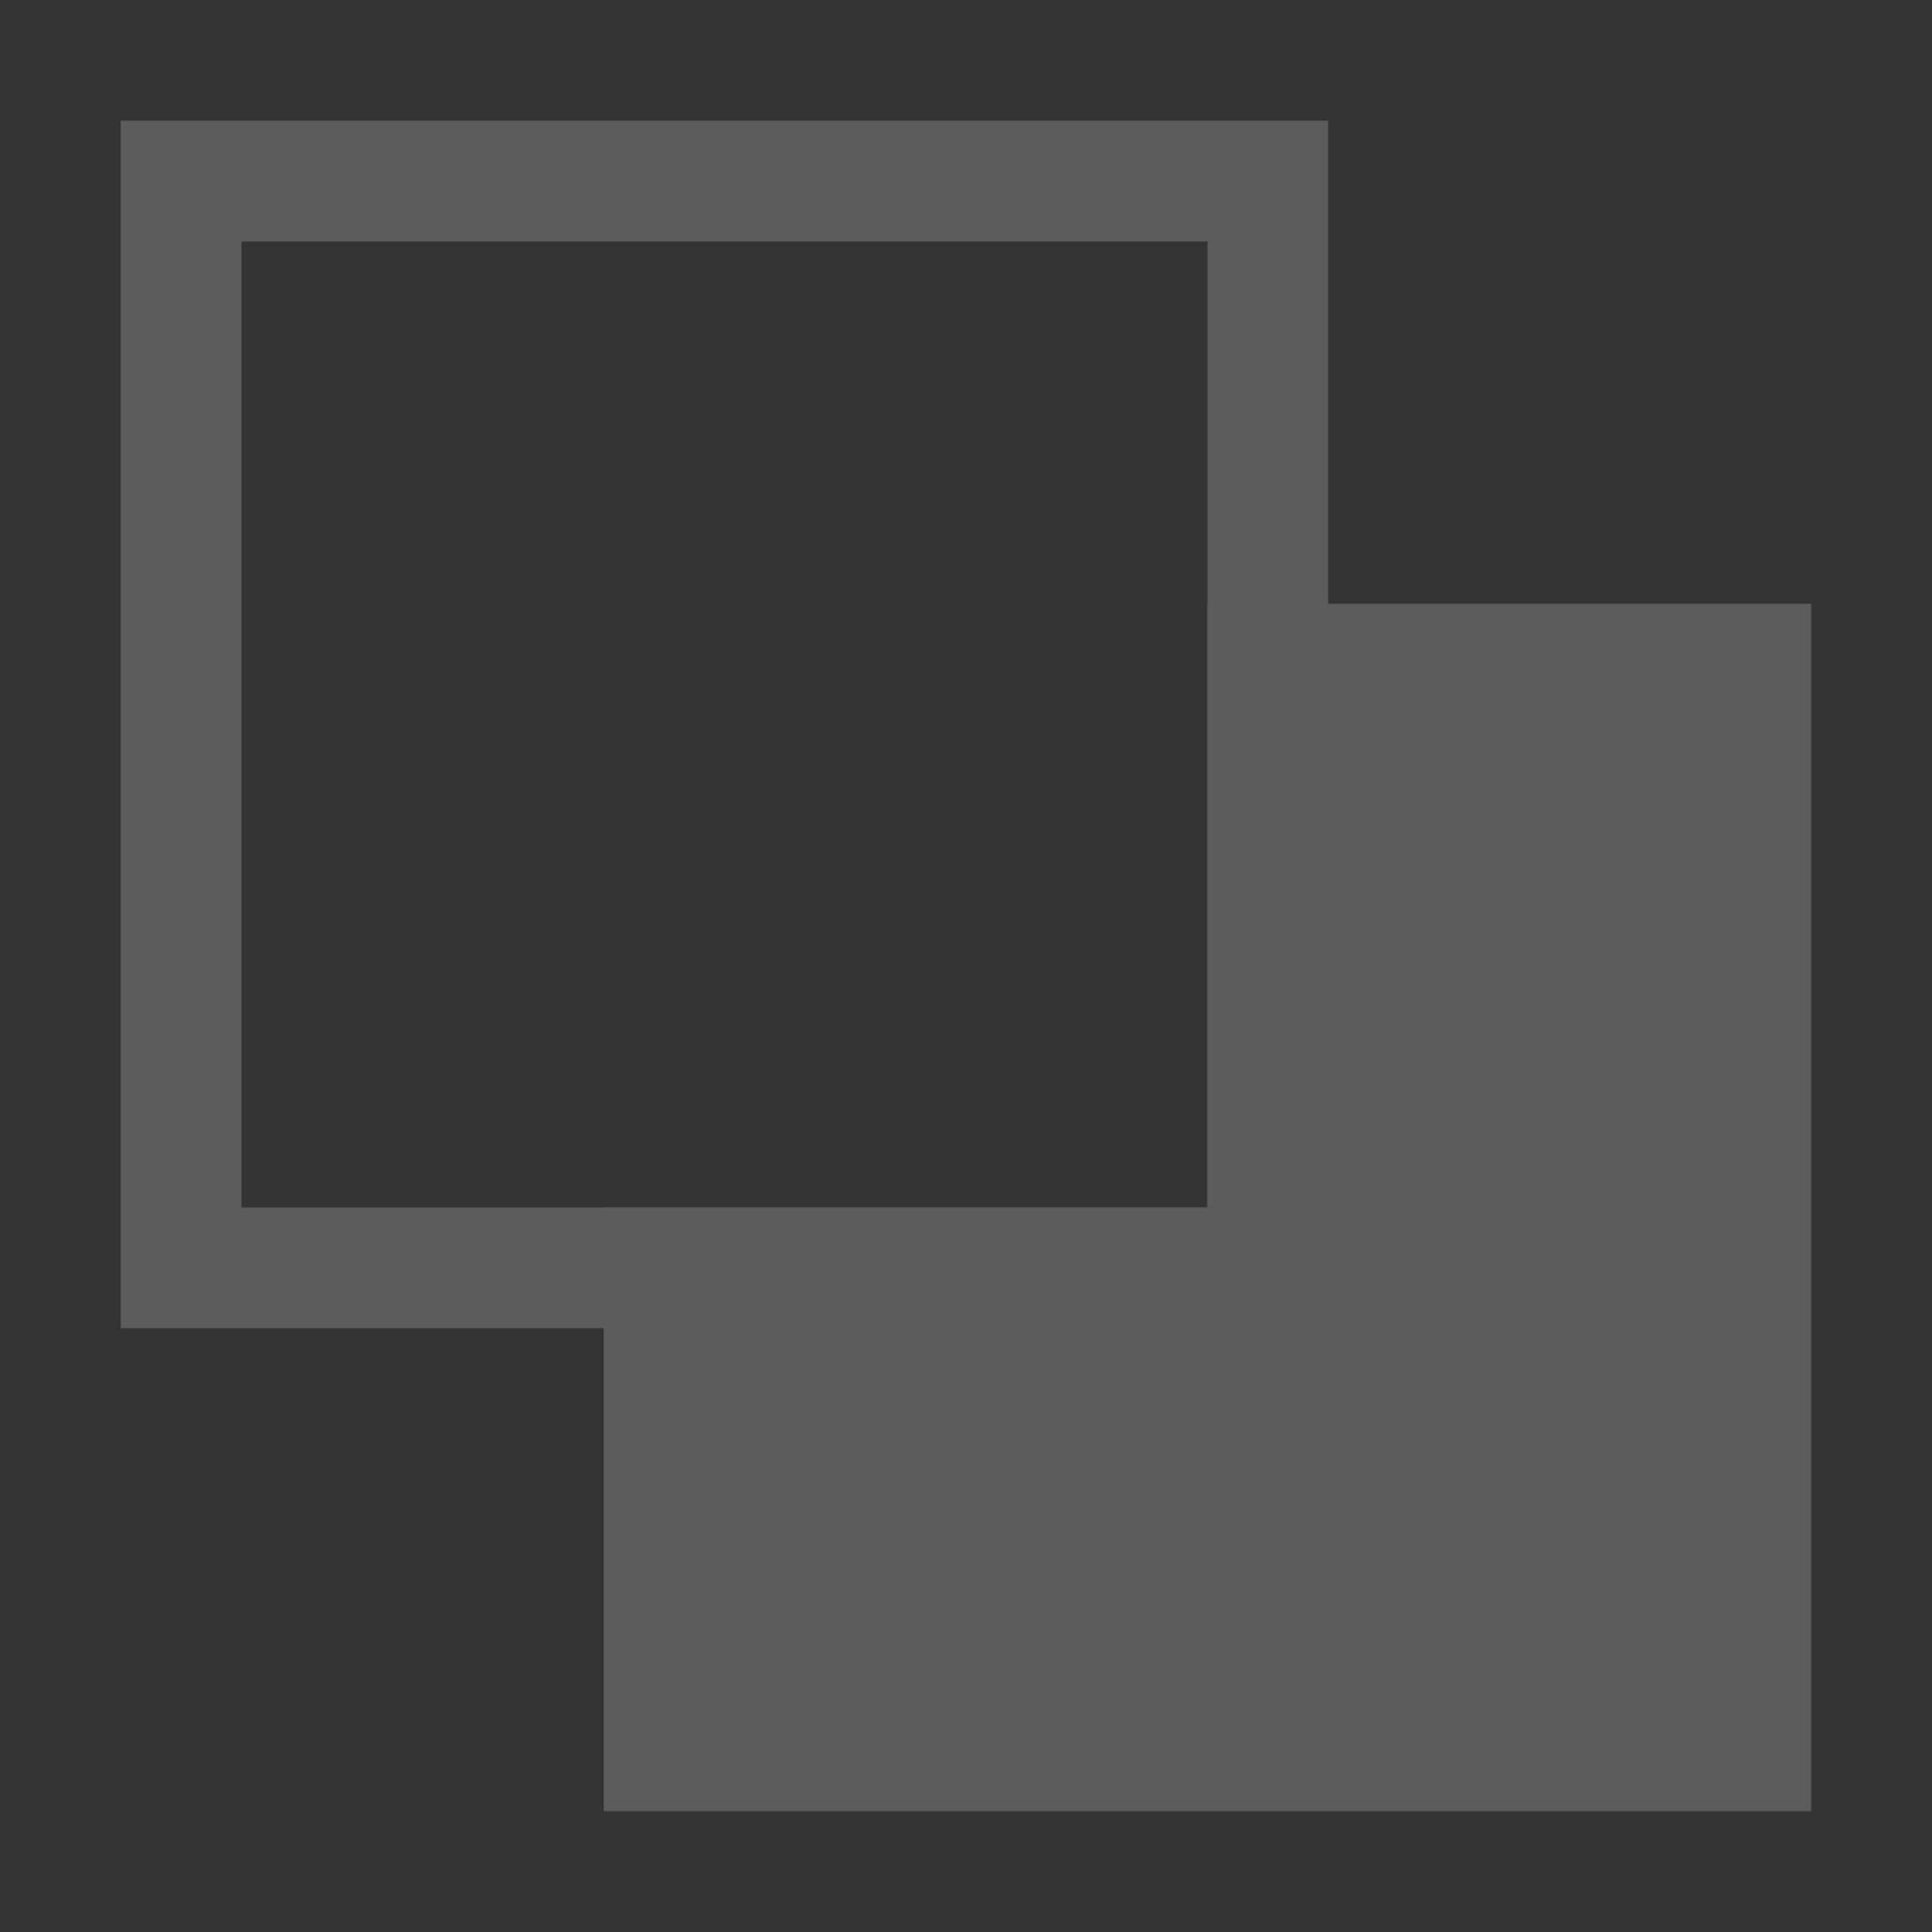 <svg width="16" height="16" viewBox="0 0 16 16" fill="none" xmlns="http://www.w3.org/2000/svg">
<rect x="0" y="0" width="16" height="16" fill="#333333" stroke="none"/>
<g opacity="0.2">
<path fill-rule="evenodd" clip-rule="evenodd" d="M5 10V15H15V5H10V10H5Z" fill="white"/>
<path fill-rule="evenodd" clip-rule="evenodd" d="M11 1H1V11H11V1ZM10 2H2V10H10V2Z" fill="white"/>
</g>
</svg>

